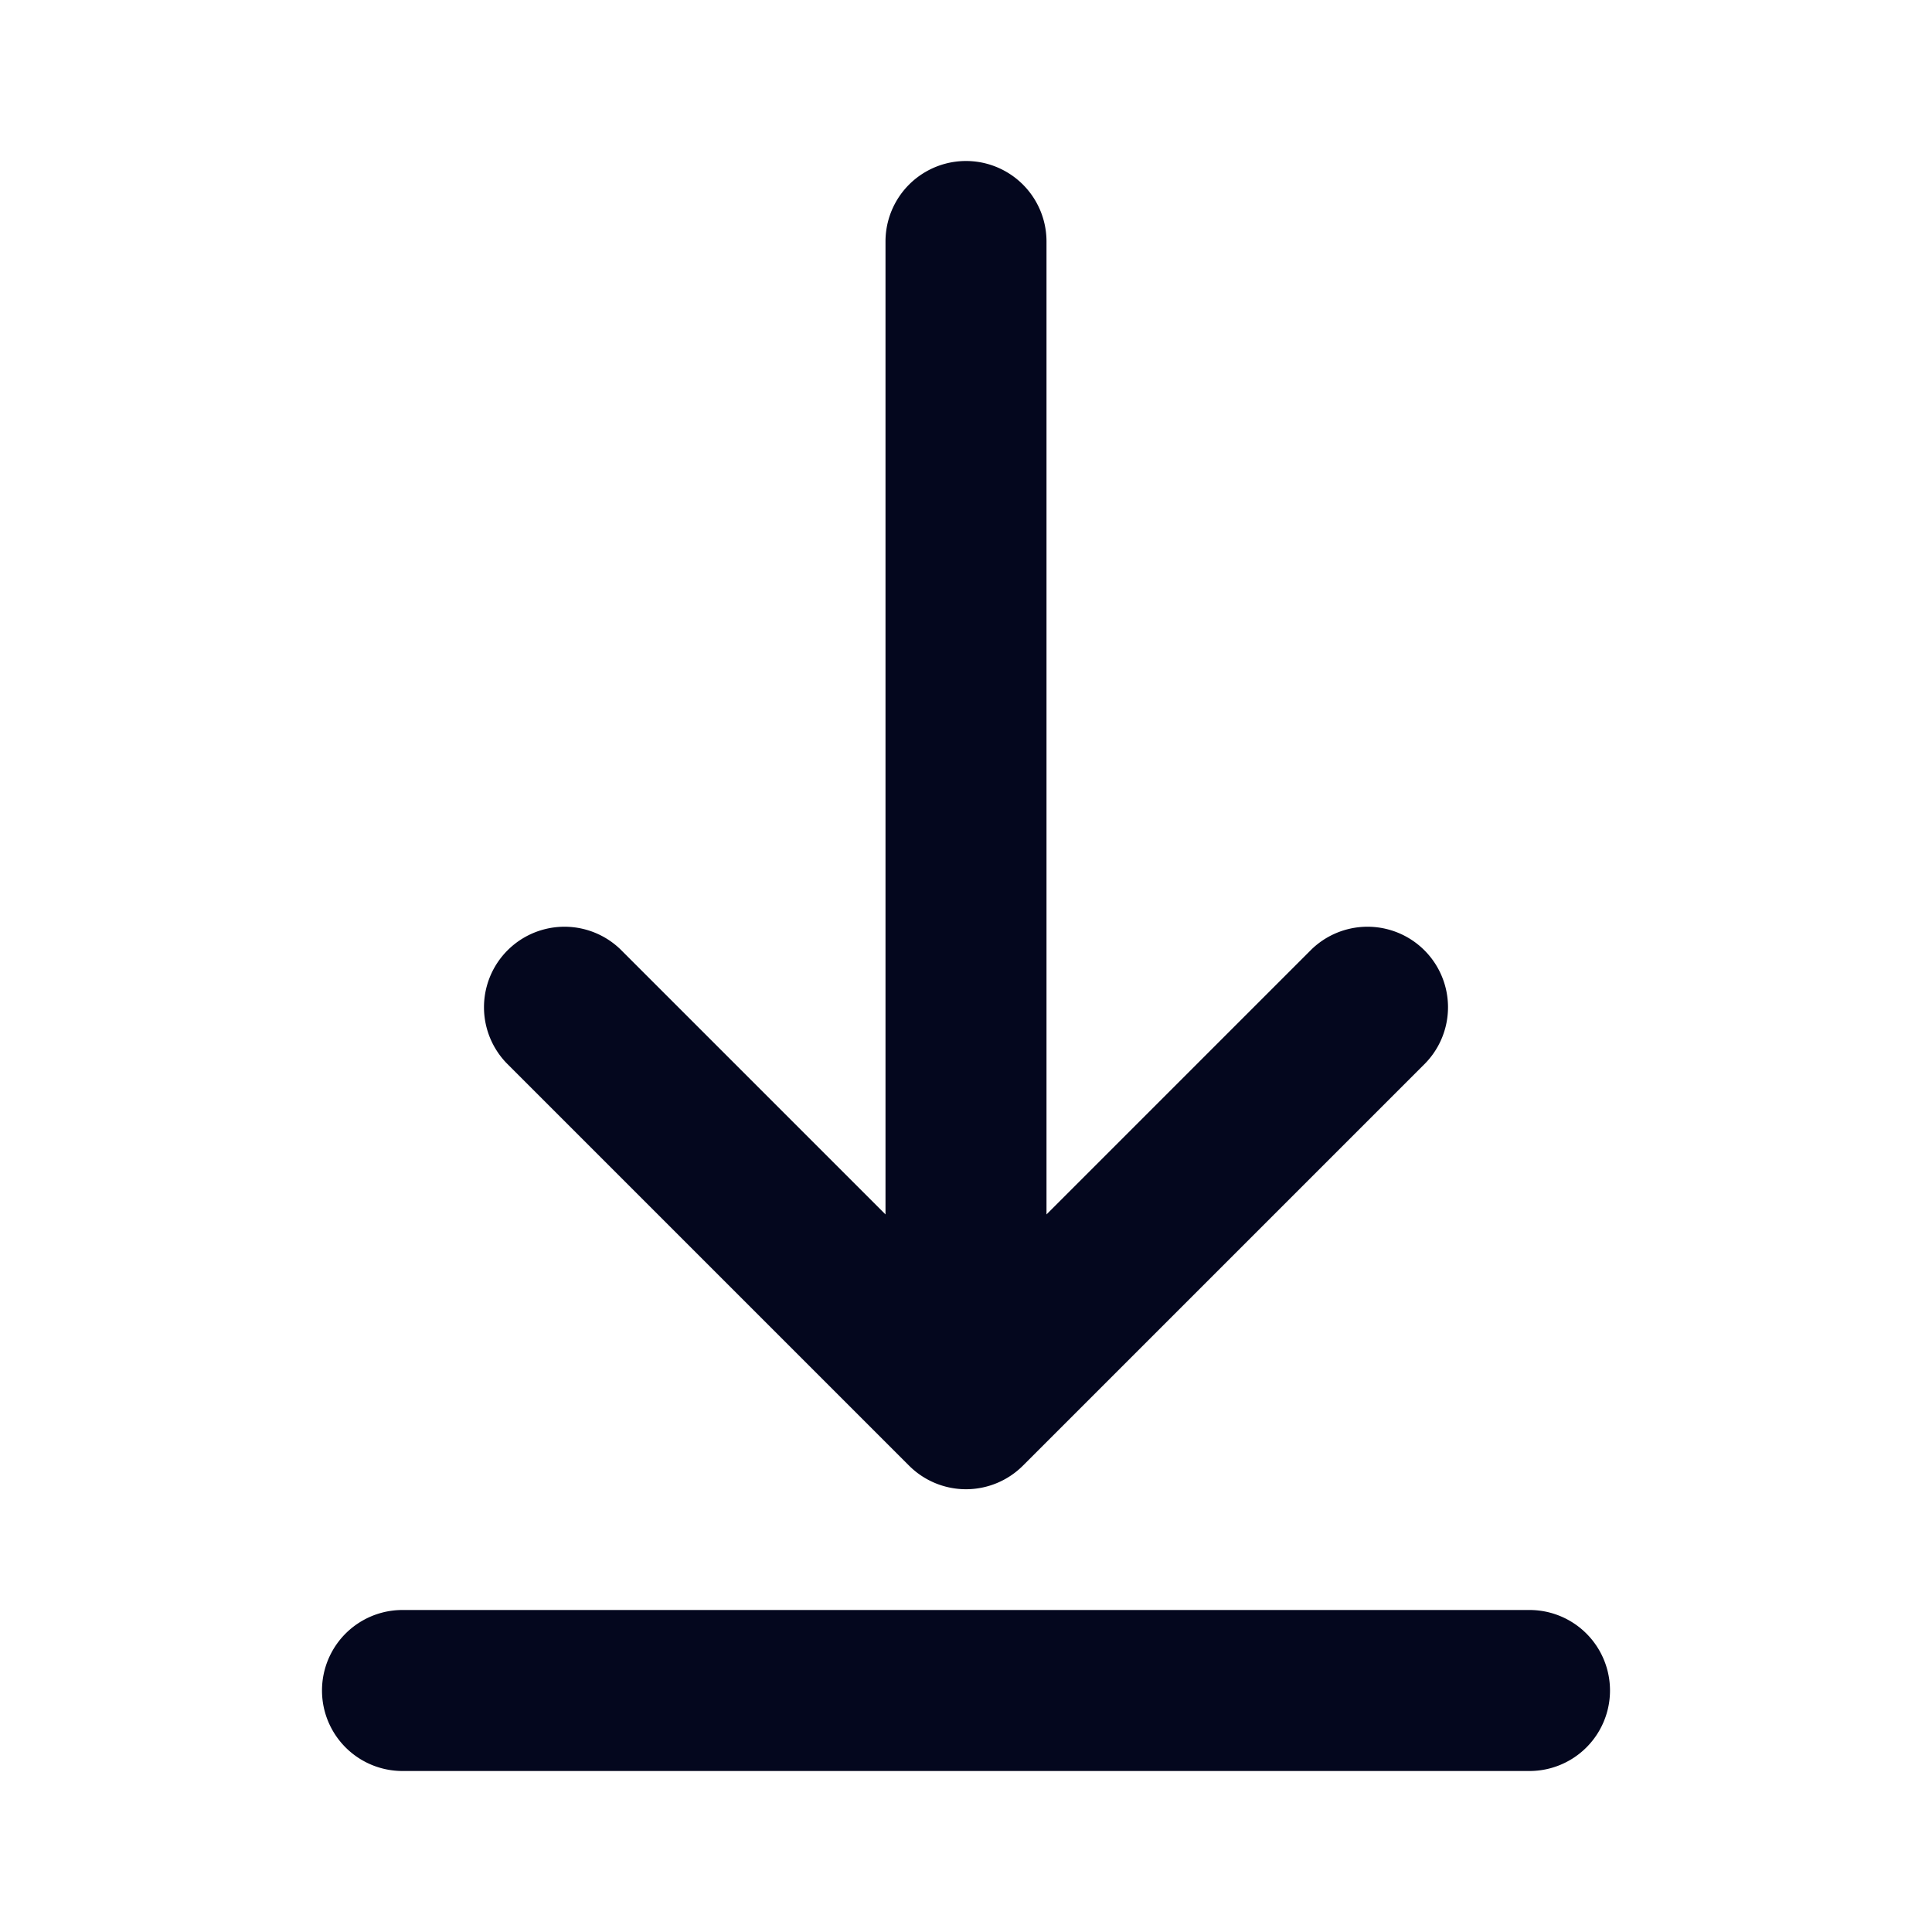 <svg xmlns="http://www.w3.org/2000/svg" width="24" height="24" fill="none"><path fill="#04071E" d="M13 3a1 1 0 1 0-2 0v12.086l-3.293-3.293a1 1 0 0 0-1.414 1.414l5 5a1 1 0 0 0 1.414 0l5-5a1 1 0 0 0-1.414-1.414L13 15.086zM5 20a1 1 0 1 0 0 2h14a1 1 0 1 0 0-2z"/></svg>